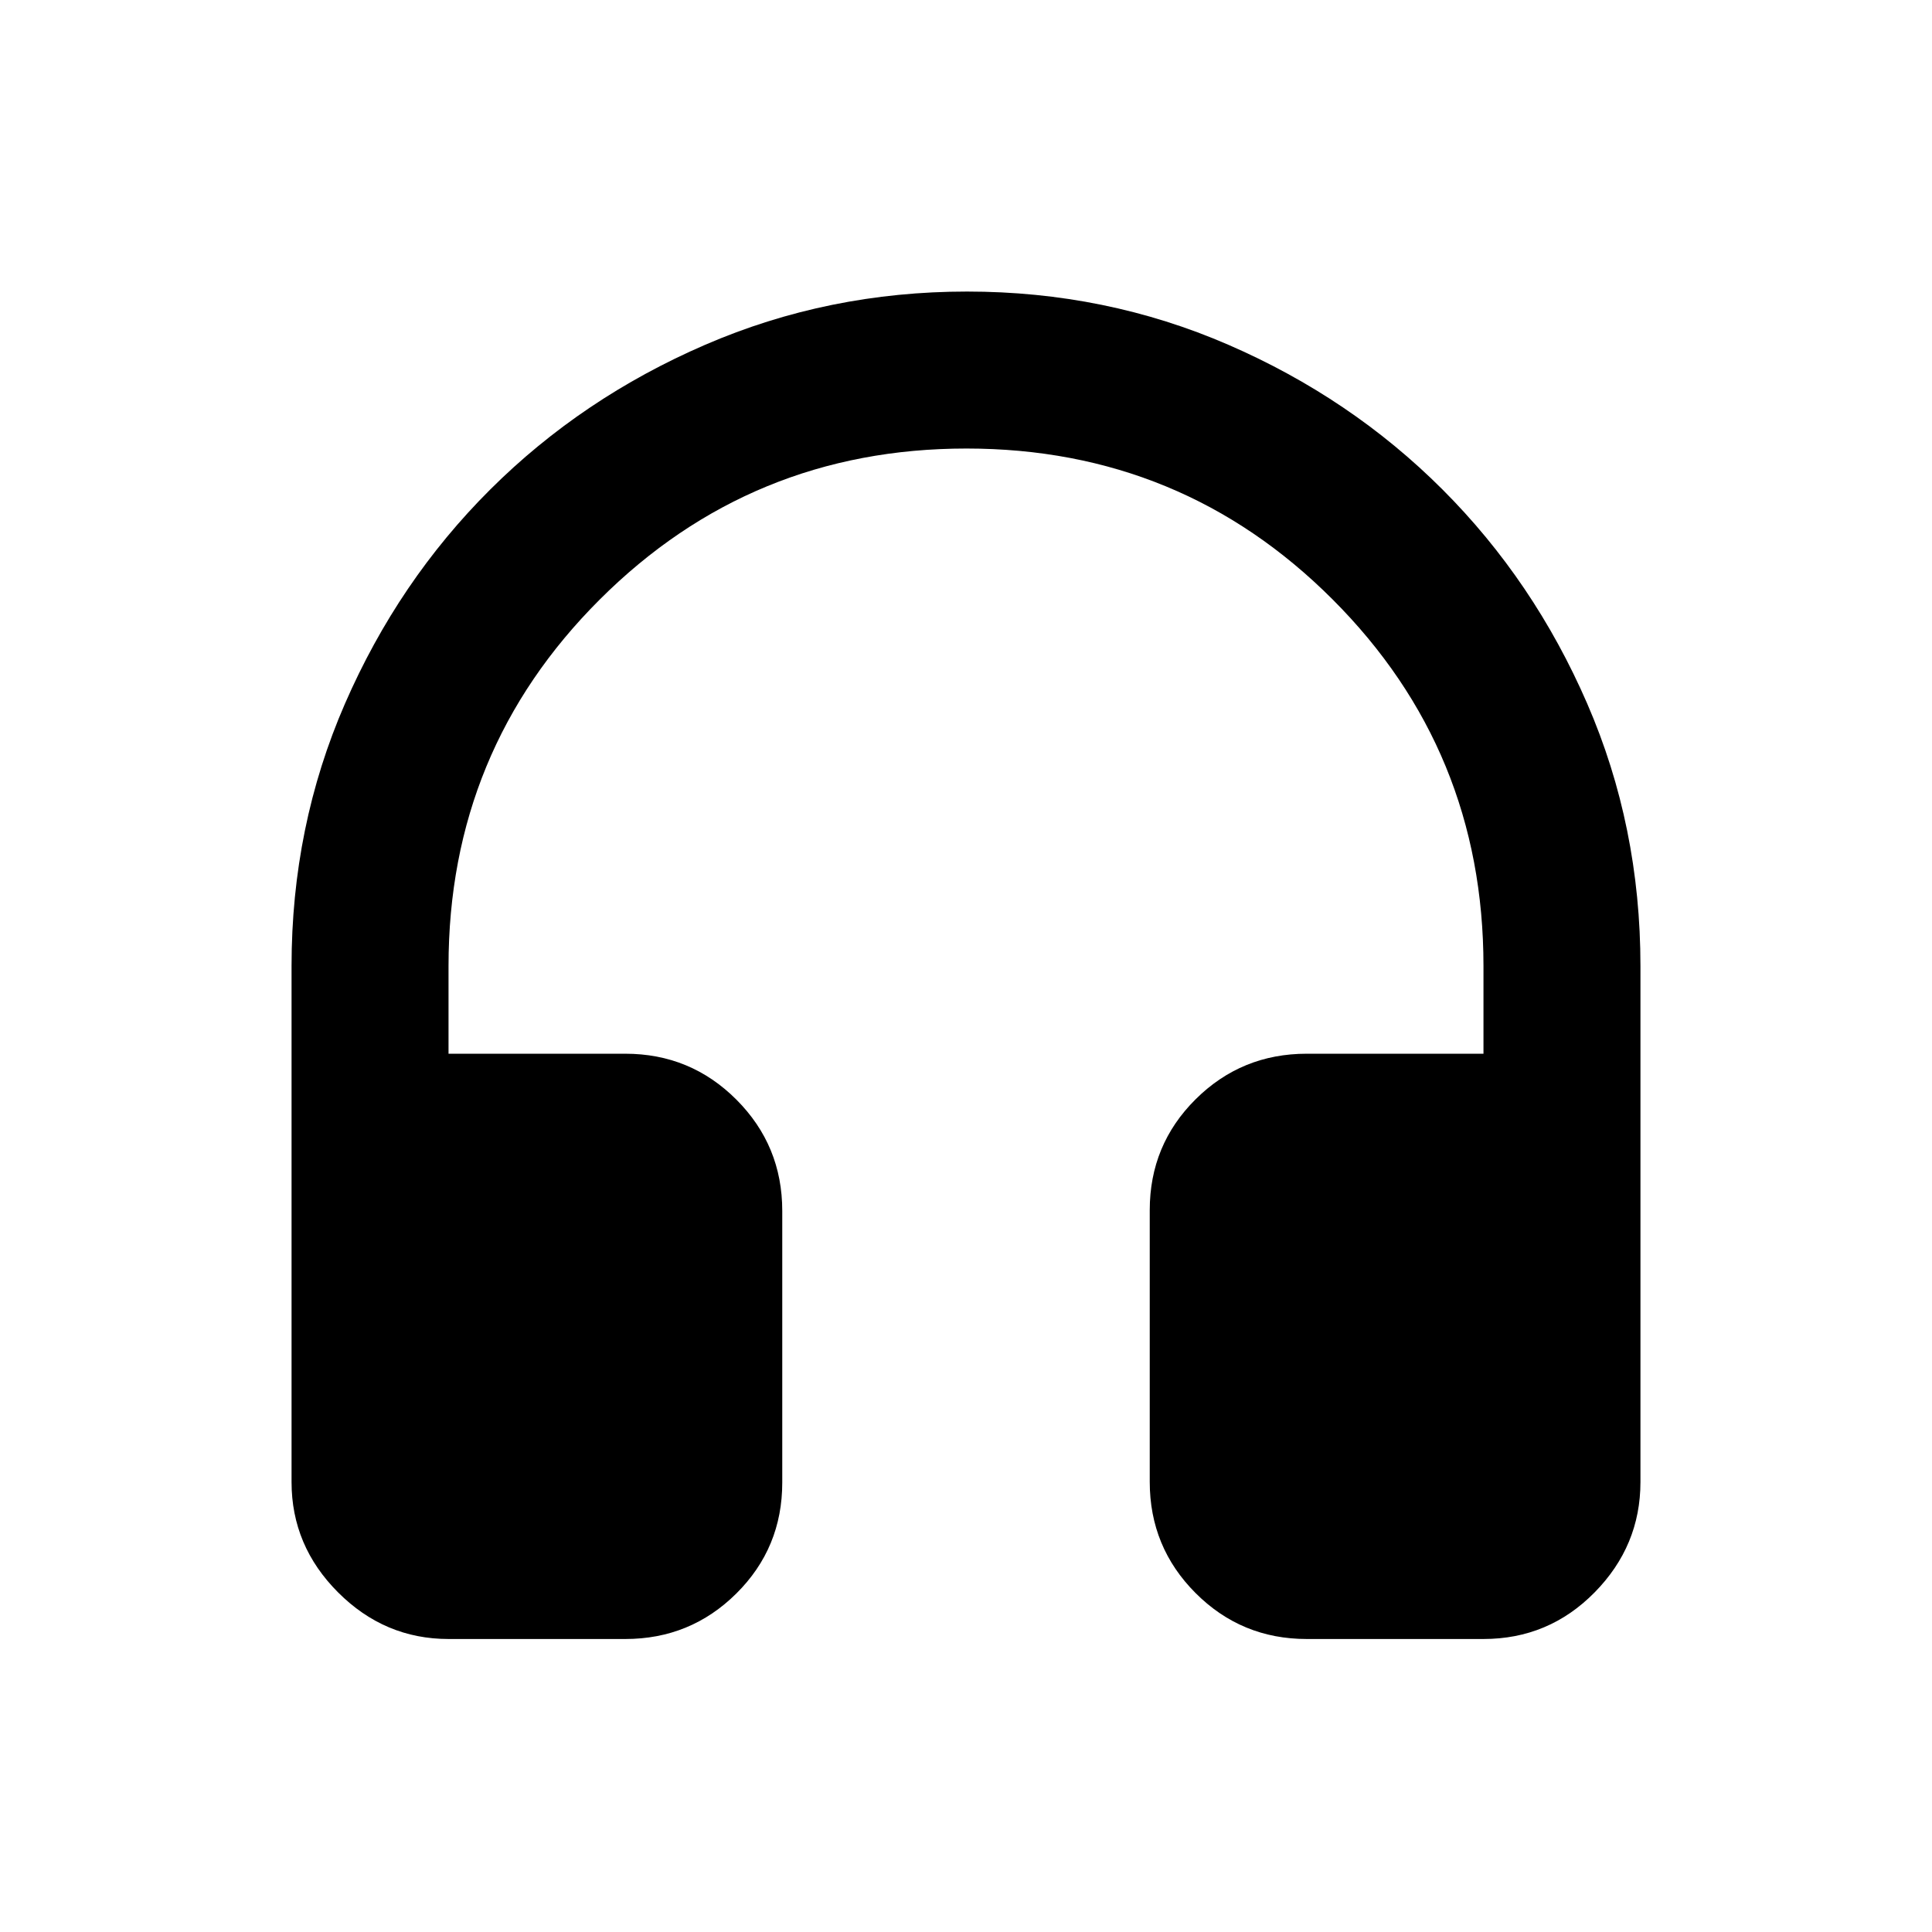 <svg xmlns="http://www.w3.org/2000/svg" height="20" viewBox="0 -960 960 960" width="20"><path d="M310.7-145.59h-87.83q-31.72 0-54.86-23.14t-23.14-54.86V-480q0-69.43 26.55-130.37t72.18-106.4q45.63-45.46 106.8-71.91 61.17-26.45 130.1-26.45 68.93 0 129.87 26.45t106.4 71.91q45.46 45.46 71.91 106.4 26.45 60.94 26.45 130.37v256.41q0 31.72-22.79 54.86t-55.21 23.14H649.3q-32.42 0-55.21-22.81-22.79-22.82-22.79-55.27v-135.01q0-32.45 22.79-55.09t55.21-22.64h87.83V-480q0-107.12-74.94-182.12-74.94-75.01-181.97-75.01-107.02 0-182.19 75.01-75.16 75-75.16 182.12v43.59h87.83q32.42 0 55.21 22.81 22.79 22.82 22.79 55.27v135.01q0 32.45-22.79 55.09t-55.21 22.64Z"/></svg>